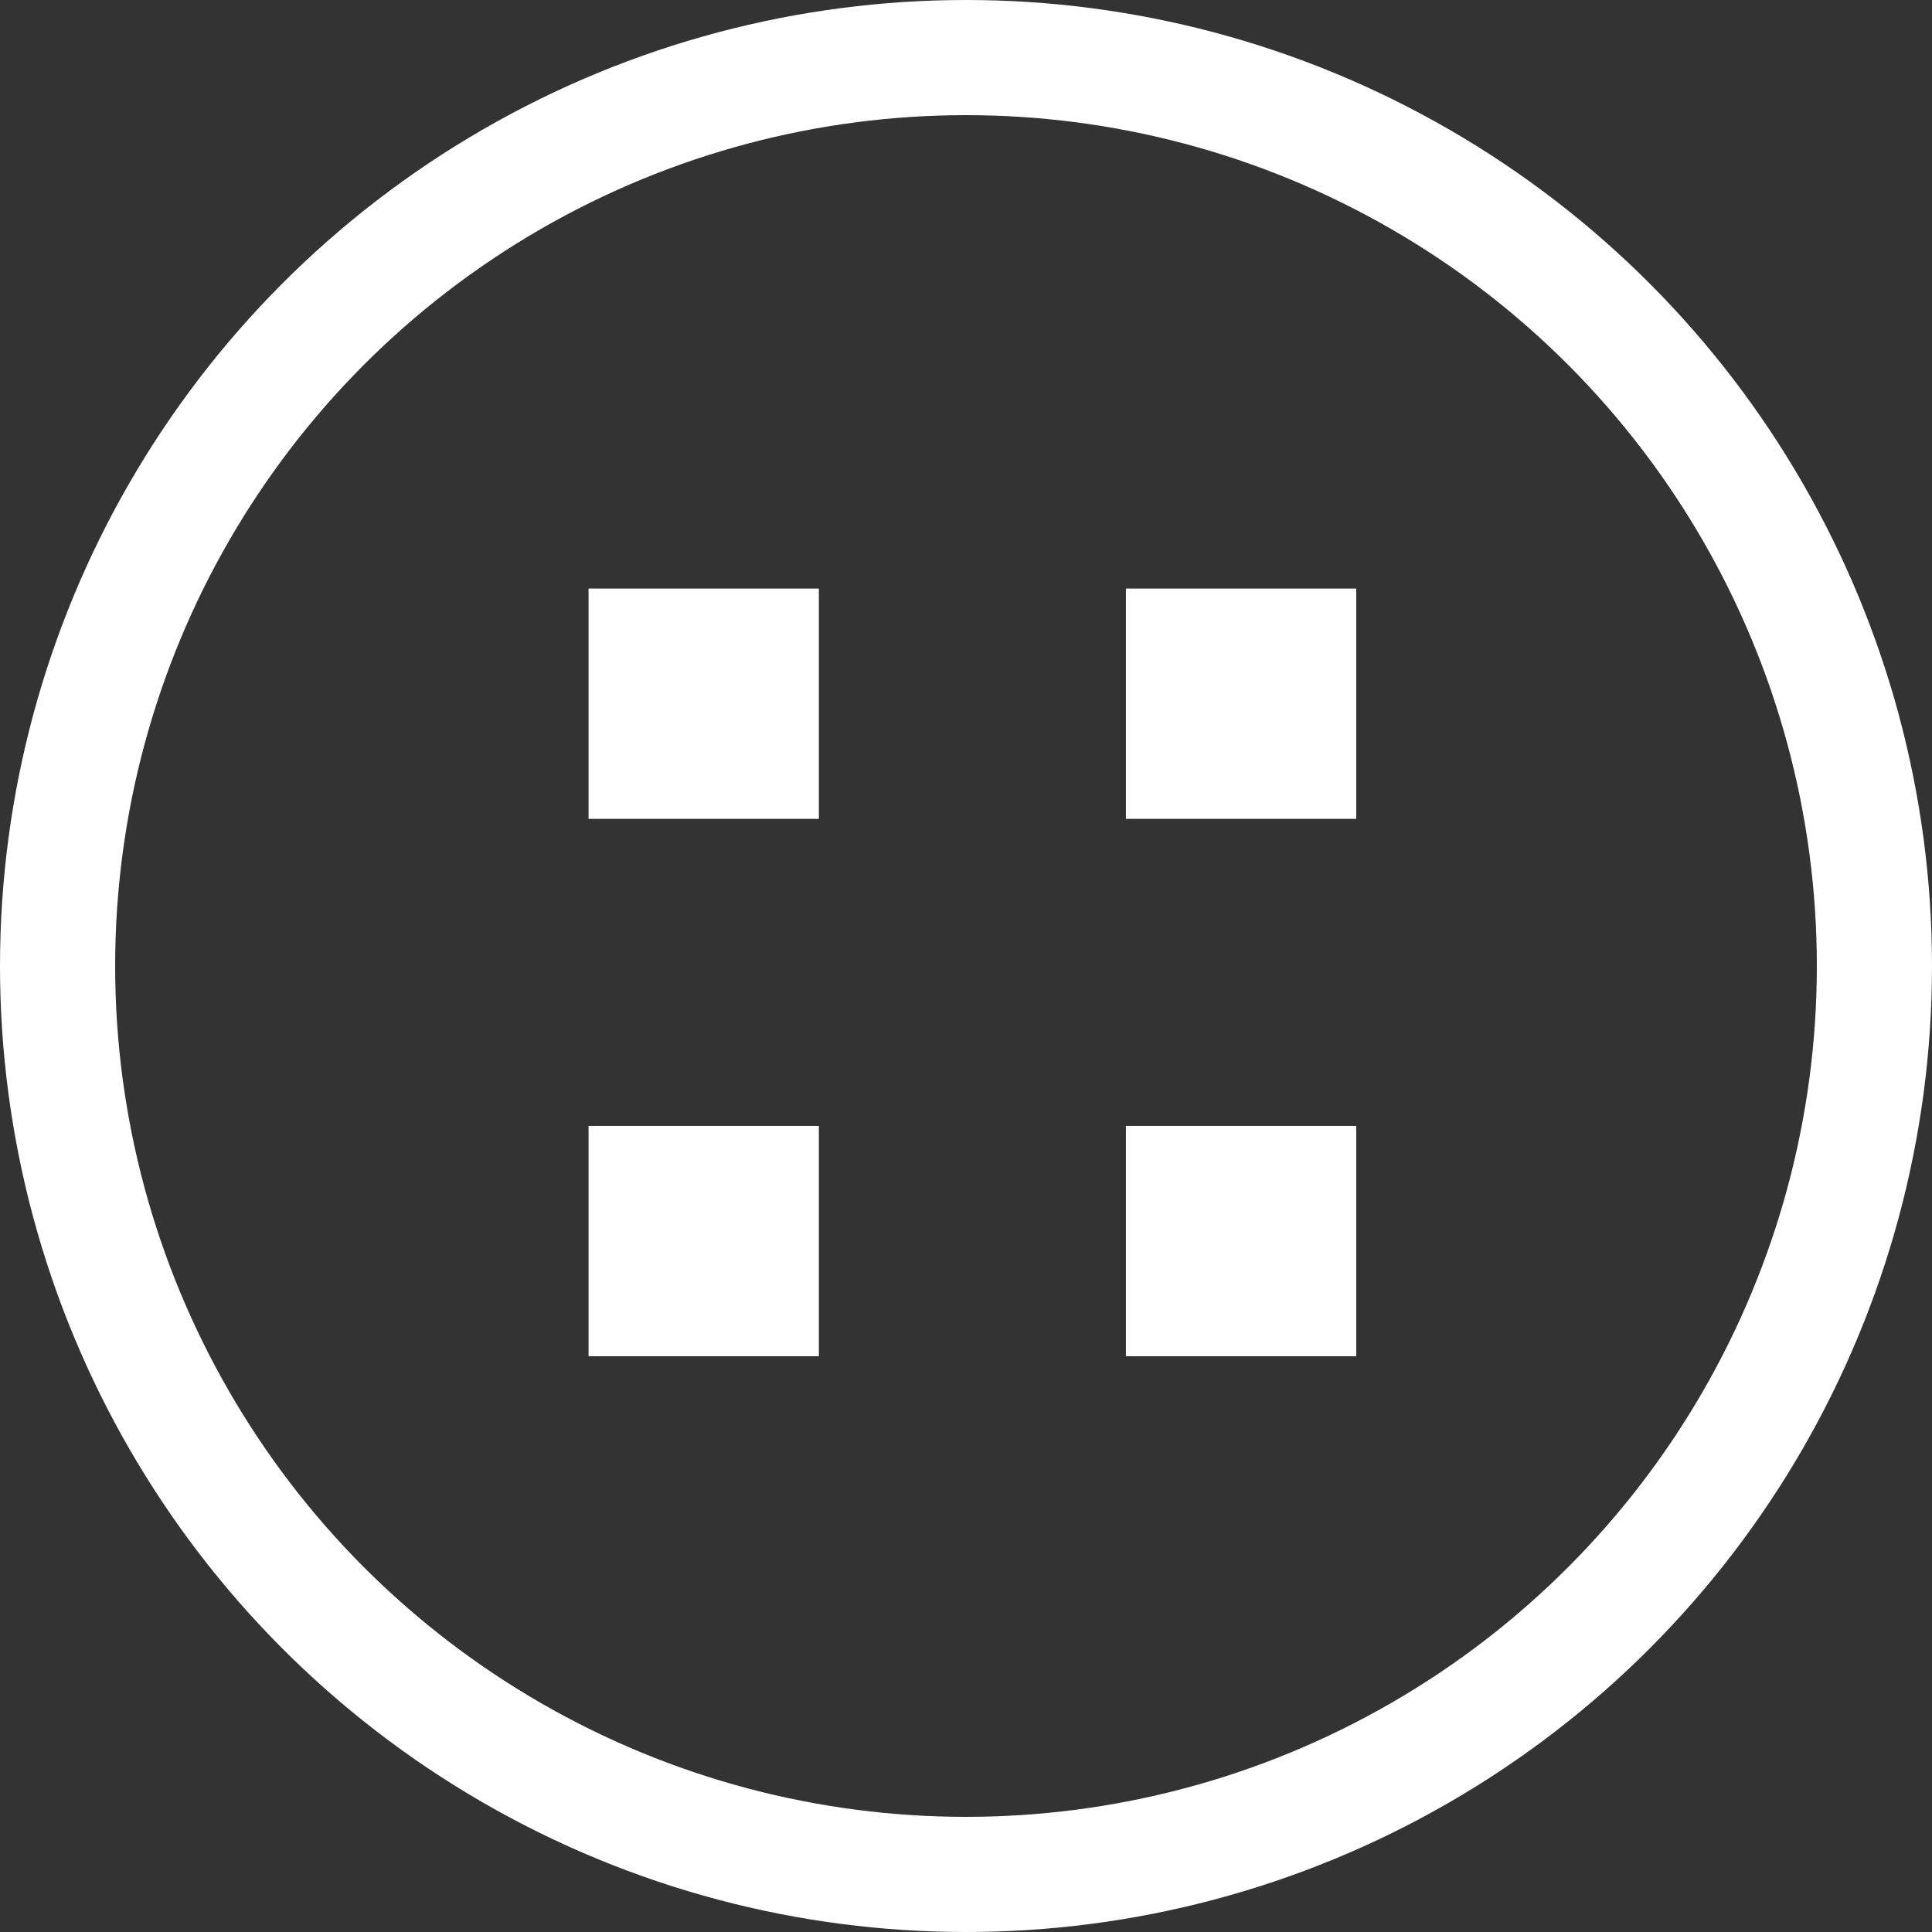 <svg width="151" height="151" viewBox="0 0 151 151" fill="none" xmlns="http://www.w3.org/2000/svg">
<rect x="0" y="0" width="151" height="151" fill="#333333" stroke="none"/>
<circle cx="75.5" cy="75.5" r="71" stroke="white" stroke-width="9"/>
<rect x="46" y="46" width="18" height="18" fill="white"/>
<rect x="88" y="46" width="18" height="18" fill="white"/>
<rect x="46" y="88" width="18" height="18" fill="white"/>
<rect x="88" y="88" width="18" height="18" fill="white"/>
</svg>
